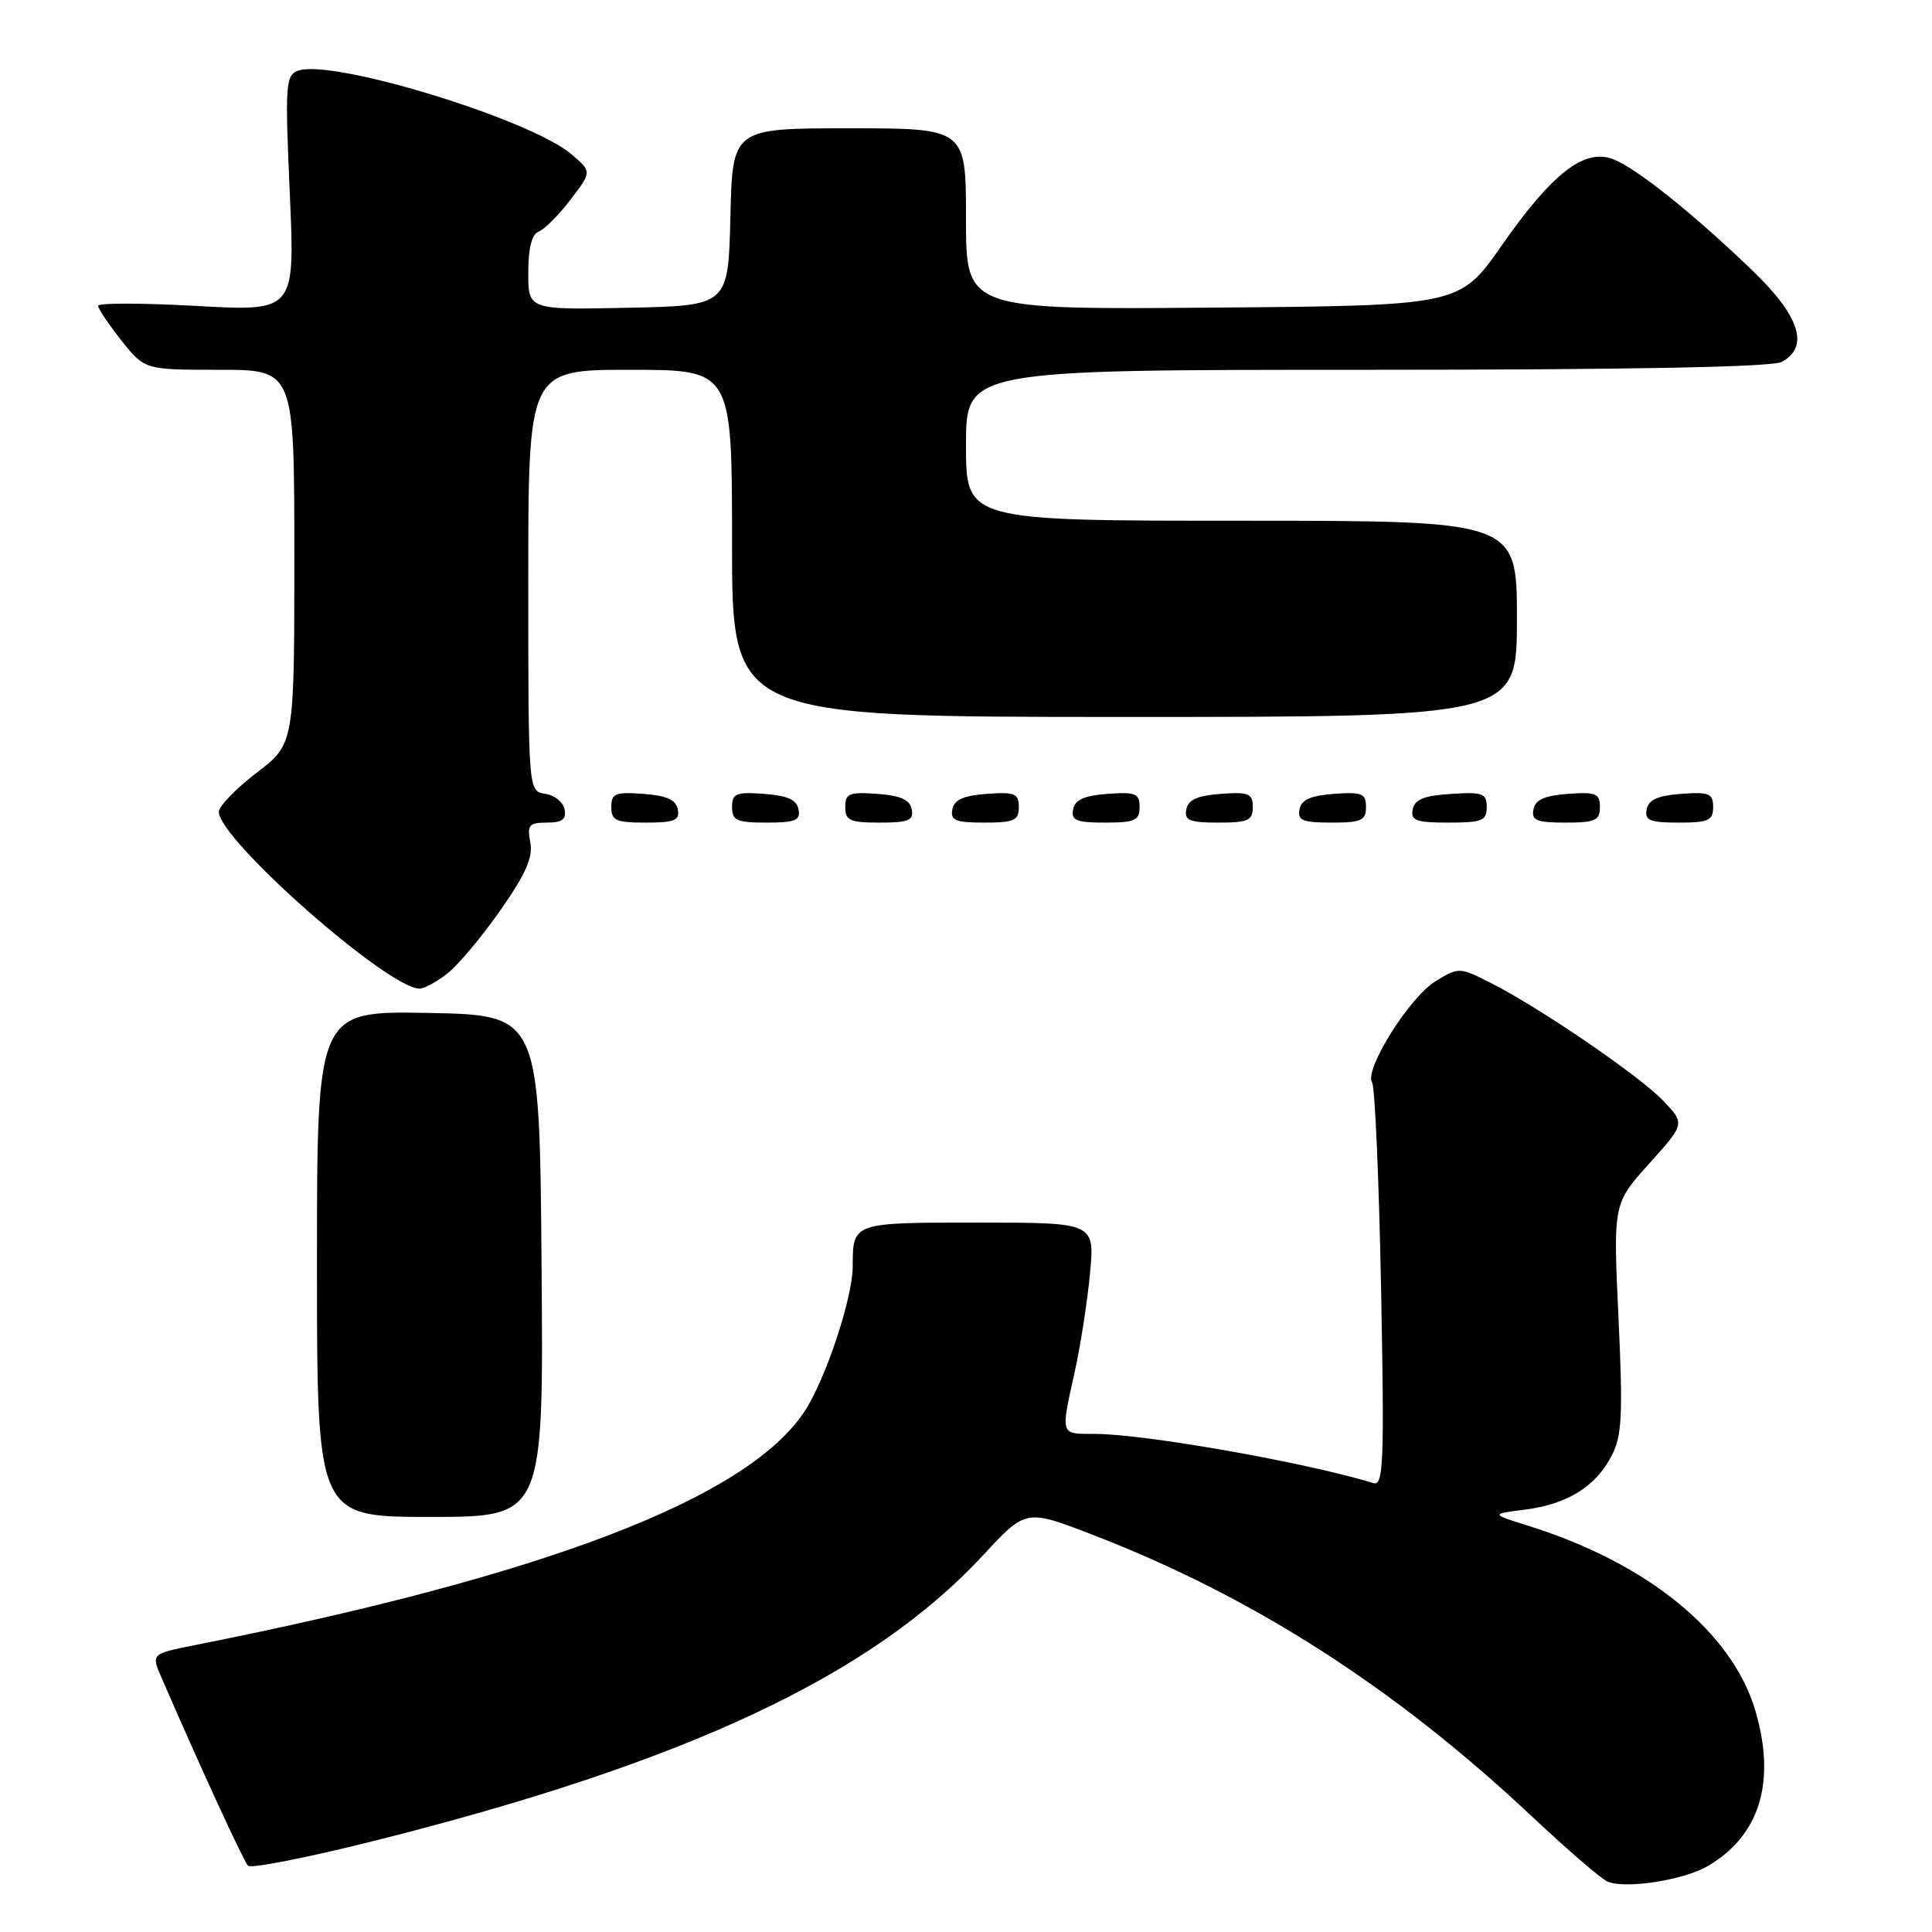 <?xml version="1.0" encoding="UTF-8" standalone="no"?>
<!DOCTYPE svg PUBLIC "-//W3C//DTD SVG 1.1//EN" "http://www.w3.org/Graphics/SVG/1.1/DTD/svg11.dtd" >
<svg xmlns="http://www.w3.org/2000/svg" xmlns:xlink="http://www.w3.org/1999/xlink" version="1.1" viewBox="0 0 256 256">
 <g >
 <path fill="currentColor"
d=" M 226.31 247.25 C 233.17 243.23 235.35 236.15 232.62 226.76 C 229.58 216.31 218.36 207.14 202.55 202.19 C 197.50 200.61 197.50 200.61 202.09 200.03 C 207.69 199.31 211.44 196.98 213.56 192.88 C 214.92 190.25 215.06 187.53 214.46 174.64 C 213.75 159.49 213.75 159.49 218.52 154.19 C 223.28 148.90 223.28 148.90 220.39 145.86 C 217.22 142.53 203.87 133.42 197.41 130.18 C 193.38 128.15 193.28 128.15 190.21 130.02 C 186.76 132.12 180.72 141.77 181.81 143.44 C 182.19 144.02 182.72 156.31 183.00 170.74 C 183.44 193.75 183.32 196.92 182.00 196.52 C 173.00 193.77 151.64 190.00 145.06 190.00 C 140.44 190.00 140.53 190.26 142.40 181.81 C 143.17 178.34 144.08 172.46 144.43 168.75 C 145.06 162.00 145.06 162.00 129.63 162.00 C 112.89 162.00 113.01 161.96 112.99 167.83 C 112.98 172.01 109.37 182.84 106.59 187.04 C 98.97 198.56 72.33 208.76 25.76 218.00 C 20.03 219.14 20.03 219.14 21.41 222.32 C 26.48 234.02 32.27 246.61 32.86 247.22 C 33.24 247.62 40.74 246.14 49.52 243.94 C 91.01 233.52 115.50 222.03 130.29 206.05 C 135.94 199.95 135.94 199.95 144.79 203.37 C 166.04 211.57 184.84 223.63 203.00 240.70 C 207.68 245.09 212.18 248.97 213.00 249.32 C 215.41 250.33 223.07 249.14 226.31 247.25 Z  M 71.76 167.75 C 71.50 134.50 71.50 134.50 56.75 134.22 C 42.00 133.95 42.00 133.95 42.00 167.47 C 42.00 201.00 42.00 201.00 57.01 201.00 C 72.03 201.00 72.03 201.00 71.76 167.75 Z  M 59.31 128.97 C 60.72 127.86 63.88 124.09 66.32 120.59 C 69.67 115.81 70.64 113.59 70.27 111.62 C 69.83 109.32 70.09 109.00 72.46 109.00 C 74.48 109.00 75.06 108.57 74.81 107.25 C 74.63 106.29 73.47 105.36 72.24 105.18 C 70.00 104.86 70.00 104.86 70.00 76.93 C 70.00 49.00 70.00 49.00 83.50 49.00 C 97.00 49.00 97.00 49.00 97.00 72.00 C 97.00 95.00 97.00 95.00 149.00 95.00 C 201.00 95.00 201.00 95.00 201.00 82.00 C 201.00 69.00 201.00 69.00 164.50 69.00 C 128.00 69.00 128.00 69.00 128.00 59.00 C 128.00 49.00 128.00 49.00 181.07 49.00 C 215.73 49.00 234.80 48.64 236.07 47.96 C 239.79 45.97 238.51 41.92 232.25 35.89 C 224.38 28.31 216.81 22.26 213.72 21.08 C 209.93 19.64 205.66 22.96 198.99 32.52 C 193.42 40.50 193.42 40.50 160.71 40.76 C 128.00 41.03 128.00 41.03 128.00 29.01 C 128.00 17.00 128.00 17.00 112.53 17.00 C 97.06 17.00 97.06 17.00 96.78 28.75 C 96.50 40.50 96.50 40.50 83.25 40.78 C 70.00 41.06 70.00 41.06 70.00 36.14 C 70.00 32.85 70.46 31.04 71.39 30.68 C 72.16 30.38 74.06 28.48 75.60 26.45 C 78.42 22.76 78.42 22.76 75.76 20.47 C 70.33 15.80 43.83 7.70 39.46 9.38 C 37.84 10.00 37.76 11.32 38.40 25.66 C 39.09 41.26 39.09 41.26 26.05 40.54 C 18.87 40.14 13.00 40.13 13.00 40.52 C 13.00 40.90 14.39 42.96 16.08 45.11 C 19.17 49.00 19.17 49.00 29.08 49.00 C 39.00 49.00 39.00 49.00 39.00 73.79 C 39.00 98.59 39.00 98.59 34.00 102.40 C 31.25 104.50 29.00 106.83 29.00 107.57 C 29.00 111.25 51.43 131.00 55.60 131.00 C 56.22 131.00 57.89 130.09 59.31 128.97 Z  M 89.81 107.25 C 89.57 105.97 88.34 105.42 85.24 105.19 C 81.53 104.92 81.00 105.14 81.00 106.94 C 81.00 108.72 81.62 109.00 85.57 109.00 C 89.39 109.00 90.09 108.71 89.81 107.25 Z  M 105.81 107.25 C 105.57 105.97 104.34 105.42 101.24 105.19 C 97.53 104.92 97.00 105.14 97.00 106.94 C 97.00 108.72 97.62 109.00 101.57 109.00 C 105.39 109.00 106.09 108.71 105.81 107.25 Z  M 120.81 107.25 C 120.57 105.97 119.34 105.42 116.24 105.19 C 112.53 104.92 112.00 105.14 112.00 106.94 C 112.00 108.72 112.62 109.00 116.57 109.00 C 120.39 109.00 121.09 108.71 120.81 107.25 Z  M 135.00 106.94 C 135.00 105.14 134.47 104.92 130.76 105.19 C 127.66 105.42 126.43 105.97 126.19 107.25 C 125.91 108.71 126.61 109.00 130.43 109.00 C 134.38 109.00 135.00 108.72 135.00 106.94 Z  M 151.00 106.94 C 151.00 105.14 150.47 104.92 146.76 105.19 C 143.66 105.42 142.43 105.97 142.19 107.25 C 141.91 108.71 142.61 109.00 146.43 109.00 C 150.38 109.00 151.00 108.72 151.00 106.94 Z  M 166.00 106.94 C 166.00 105.14 165.47 104.92 161.76 105.19 C 158.66 105.42 157.43 105.97 157.19 107.25 C 156.91 108.71 157.61 109.00 161.43 109.00 C 165.38 109.00 166.00 108.72 166.00 106.94 Z  M 181.00 106.94 C 181.00 105.14 180.47 104.92 176.76 105.19 C 173.66 105.42 172.43 105.97 172.19 107.25 C 171.91 108.71 172.61 109.00 176.43 109.00 C 180.38 109.00 181.00 108.72 181.00 106.94 Z  M 197.00 106.95 C 197.00 105.12 196.47 104.92 192.26 105.20 C 188.69 105.42 187.44 105.93 187.19 107.25 C 186.90 108.73 187.64 109.00 191.93 109.00 C 196.38 109.00 197.00 108.75 197.00 106.95 Z  M 212.00 106.94 C 212.00 105.14 211.47 104.92 207.76 105.19 C 204.66 105.42 203.43 105.97 203.19 107.25 C 202.91 108.71 203.61 109.00 207.43 109.00 C 211.38 109.00 212.00 108.72 212.00 106.94 Z  M 227.00 106.94 C 227.00 105.14 226.47 104.92 222.76 105.19 C 219.66 105.42 218.43 105.97 218.19 107.25 C 217.91 108.71 218.61 109.00 222.43 109.00 C 226.38 109.00 227.00 108.72 227.00 106.94 Z "/>
</g>
</svg>